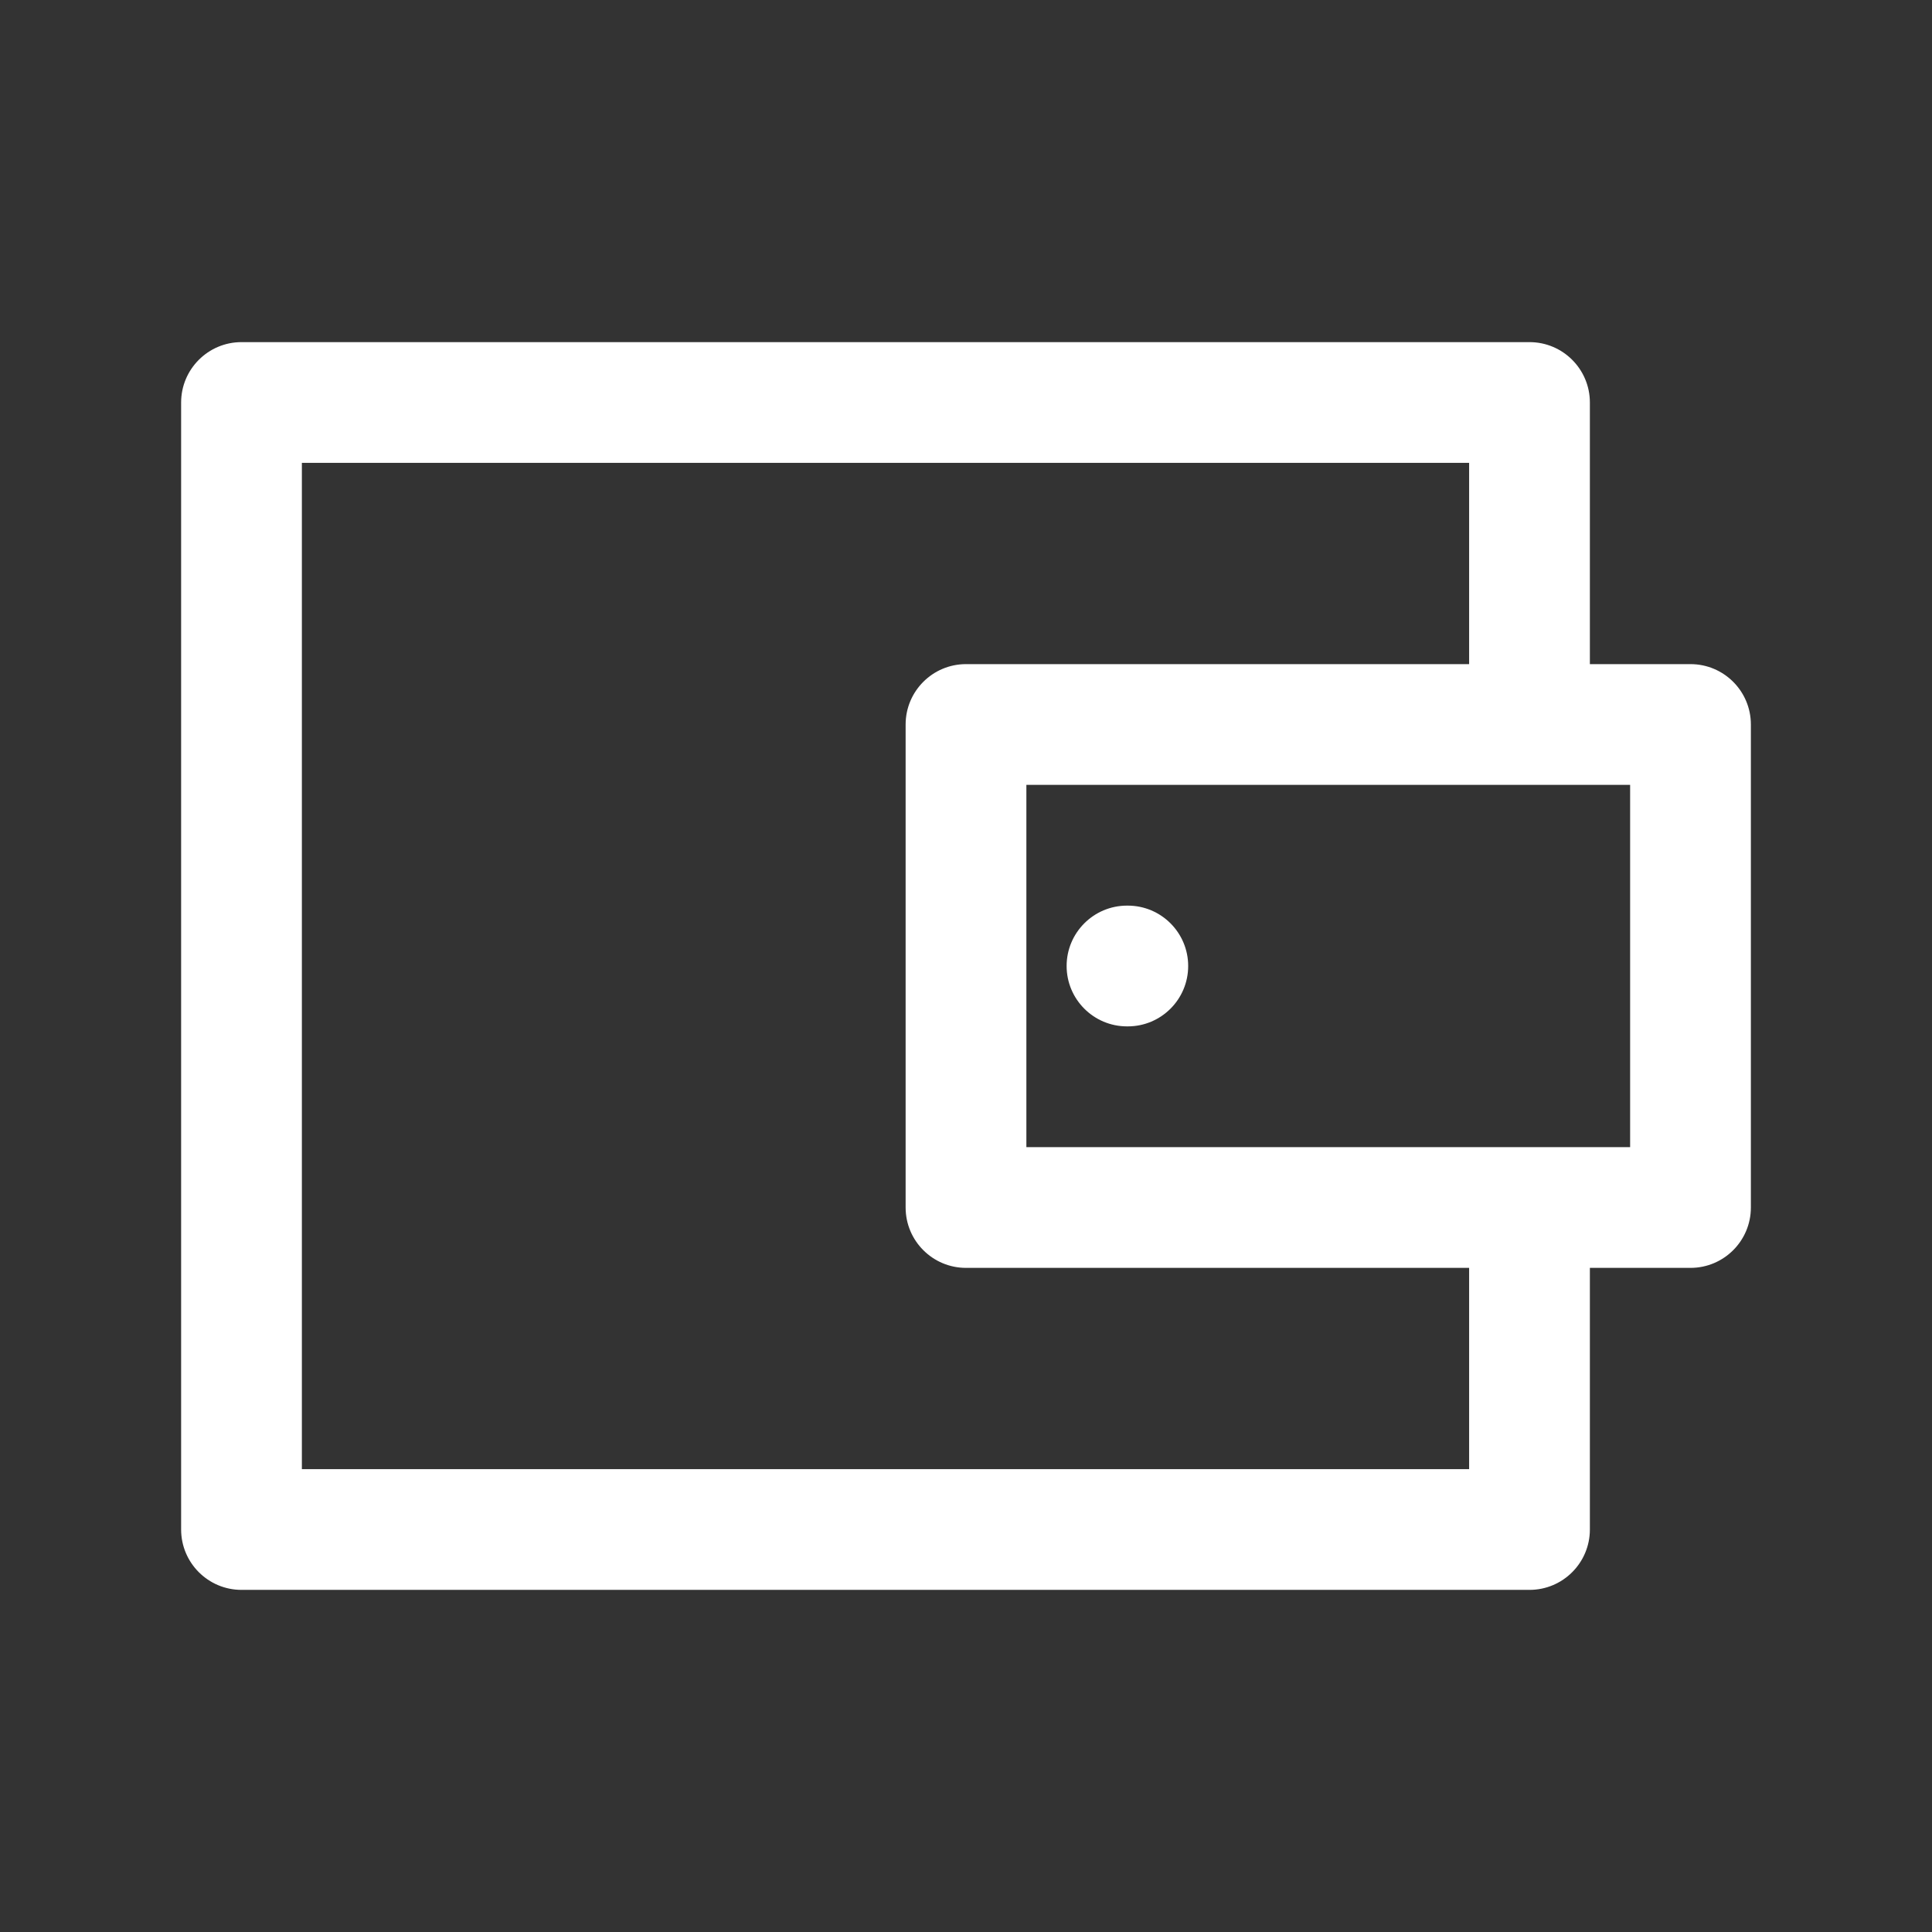 <svg width="24" height="24" viewBox="0 0 24 24" fill="none" xmlns="http://www.w3.org/2000/svg">
<rect x="0" y="0" width="24" height="24" fill="#333333" stroke="none"/>
<path fill-rule="evenodd" clip-rule="evenodd" d="M2.25 5C2.25 4.586 2.586 4.25 3 4.25H19C19.414 4.25 19.75 4.586 19.75 5V8.25H21C21.414 8.25 21.75 8.586 21.75 9V15C21.75 15.414 21.414 15.75 21 15.75H19.75V19C19.75 19.414 19.414 19.75 19 19.75H3C2.586 19.75 2.25 19.414 2.25 19V5ZM18.25 5.75V8.25H12C11.586 8.25 11.25 8.586 11.25 9V15C11.25 15.414 11.586 15.75 12 15.75H18.25V18.25H3.75V5.75H18.25ZM20.25 14.25H19H12.75V9.75H19H20.25V14.25ZM14.01 12.75C14.424 12.75 14.76 12.414 14.76 12C14.76 11.586 14.424 11.25 14.01 11.25H14C13.586 11.25 13.25 11.586 13.25 12C13.25 12.414 13.586 12.75 14 12.75H14.01Z" fill="white"/>
</svg>
